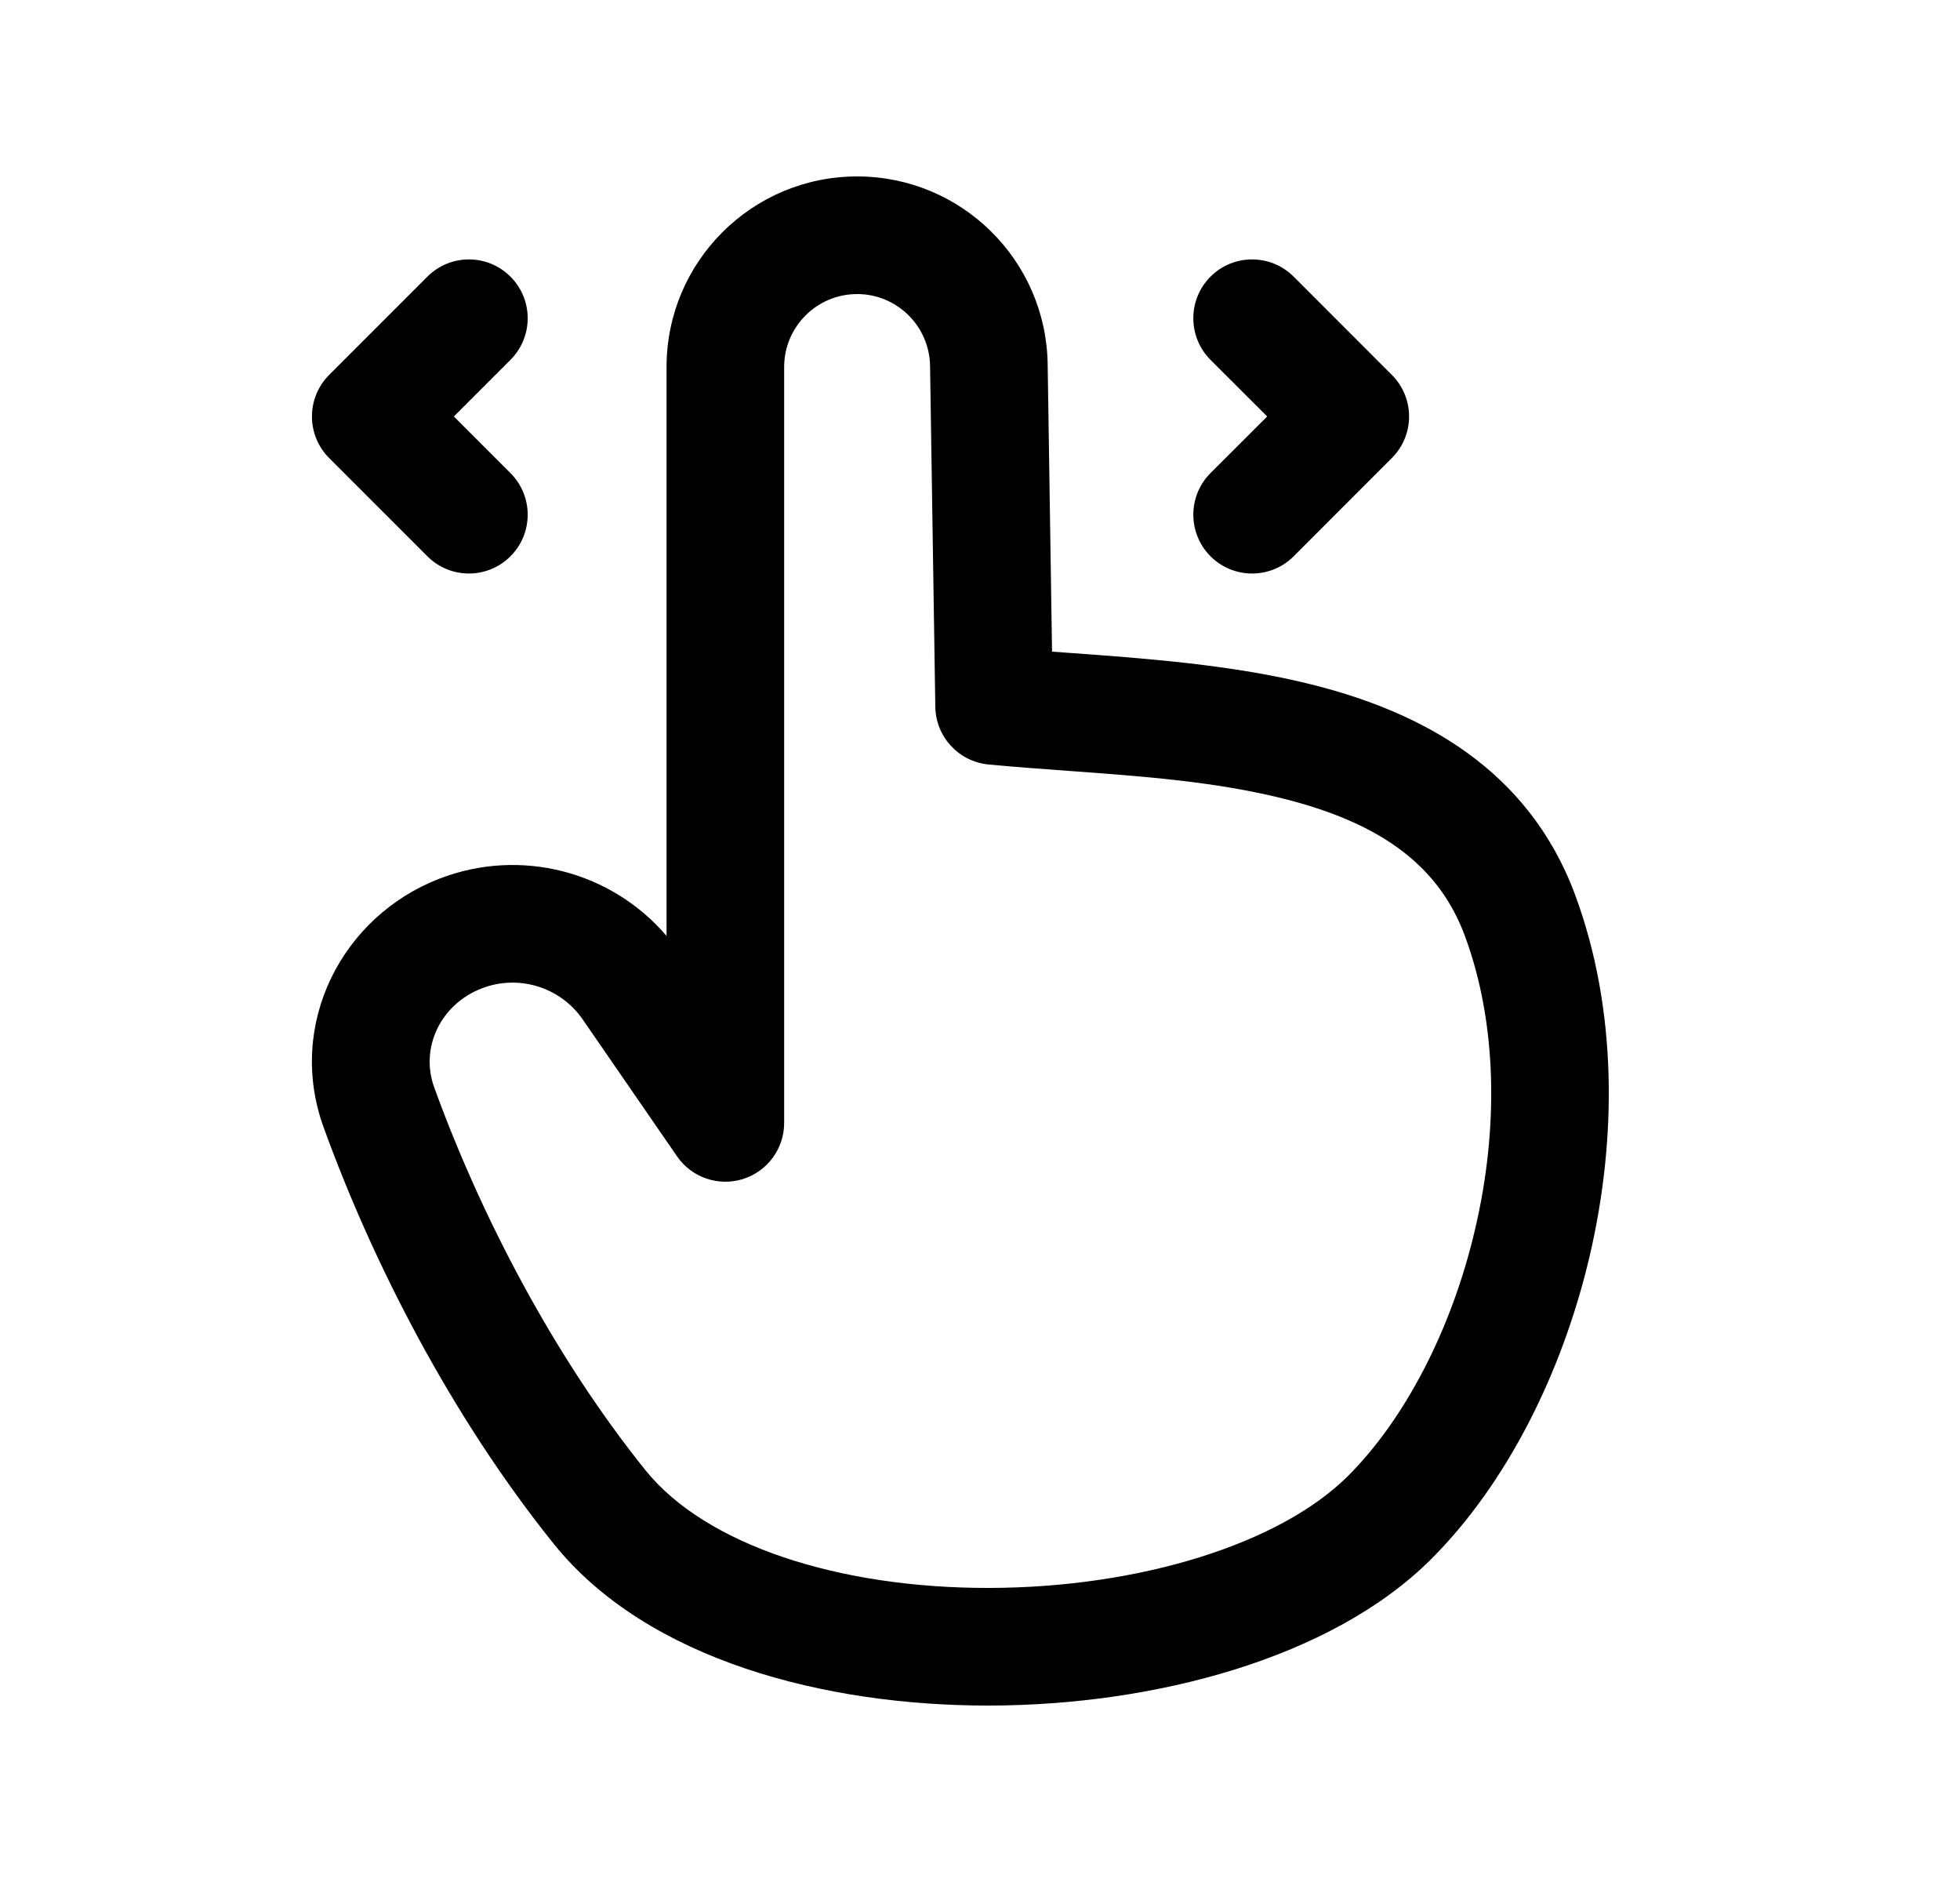 <svg width="25" height="24" viewBox="0 0 25 24" fill="none" xmlns="http://www.w3.org/2000/svg">
<path fill-rule="evenodd" clip-rule="evenodd" d="M10.933 3.75C10.419 3.75 10.002 4.167 10.002 4.68V14.32C10.002 14.648 9.789 14.938 9.475 15.036C9.162 15.133 8.821 15.016 8.635 14.745L7.433 13.001C7.148 12.588 6.617 12.423 6.148 12.603C5.611 12.809 5.359 13.37 5.537 13.863C6.124 15.481 7.052 17.28 8.233 18.749C8.997 19.698 10.689 20.254 12.618 20.25C14.536 20.246 16.328 19.688 17.196 18.82C17.915 18.101 18.514 16.963 18.814 15.68C19.115 14.4 19.1 13.055 18.684 11.933C18.332 10.982 17.529 10.477 16.376 10.186C15.505 9.967 14.568 9.899 13.634 9.831C13.291 9.806 12.948 9.781 12.608 9.749C12.228 9.712 11.936 9.396 11.93 9.014L11.863 4.666C11.855 4.158 11.441 3.75 10.933 3.75ZM8.502 4.68C8.502 3.338 9.591 2.25 10.933 2.25C12.261 2.25 13.343 3.316 13.363 4.643L13.419 8.31C13.488 8.315 13.558 8.32 13.628 8.325C14.595 8.395 15.733 8.477 16.742 8.732C18.117 9.078 19.492 9.795 20.091 11.412L20.091 11.412C20.632 12.873 20.625 14.528 20.275 16.023C19.925 17.514 19.215 18.923 18.256 19.881C16.984 21.153 14.716 21.746 12.621 21.75C10.535 21.754 8.259 21.174 7.064 19.689C5.761 18.068 4.758 16.116 4.127 14.374C3.653 13.065 4.358 11.683 5.611 11.203C6.641 10.807 7.798 11.111 8.502 11.935V4.68Z" fill="black"/>
<path fill-rule="evenodd" clip-rule="evenodd" d="M6.511 3.528C6.804 3.821 6.804 4.296 6.511 4.589L5.789 5.311L6.511 6.033C6.804 6.326 6.804 6.801 6.511 7.094C6.218 7.387 5.744 7.387 5.451 7.094L4.198 5.841C4.058 5.701 3.979 5.51 3.979 5.311C3.979 5.112 4.058 4.921 4.198 4.781L5.451 3.528C5.744 3.235 6.218 3.235 6.511 3.528Z" fill="black"/>
<path fill-rule="evenodd" clip-rule="evenodd" d="M15.44 3.528C15.733 3.235 16.208 3.235 16.501 3.528L17.753 4.781C17.894 4.921 17.973 5.112 17.973 5.311C17.973 5.51 17.894 5.701 17.753 5.841L16.501 7.094C16.208 7.387 15.733 7.387 15.44 7.094C15.148 6.801 15.148 6.326 15.44 6.033L16.163 5.311L15.44 4.589C15.148 4.296 15.148 3.821 15.44 3.528Z" fill="black"/>
</svg>